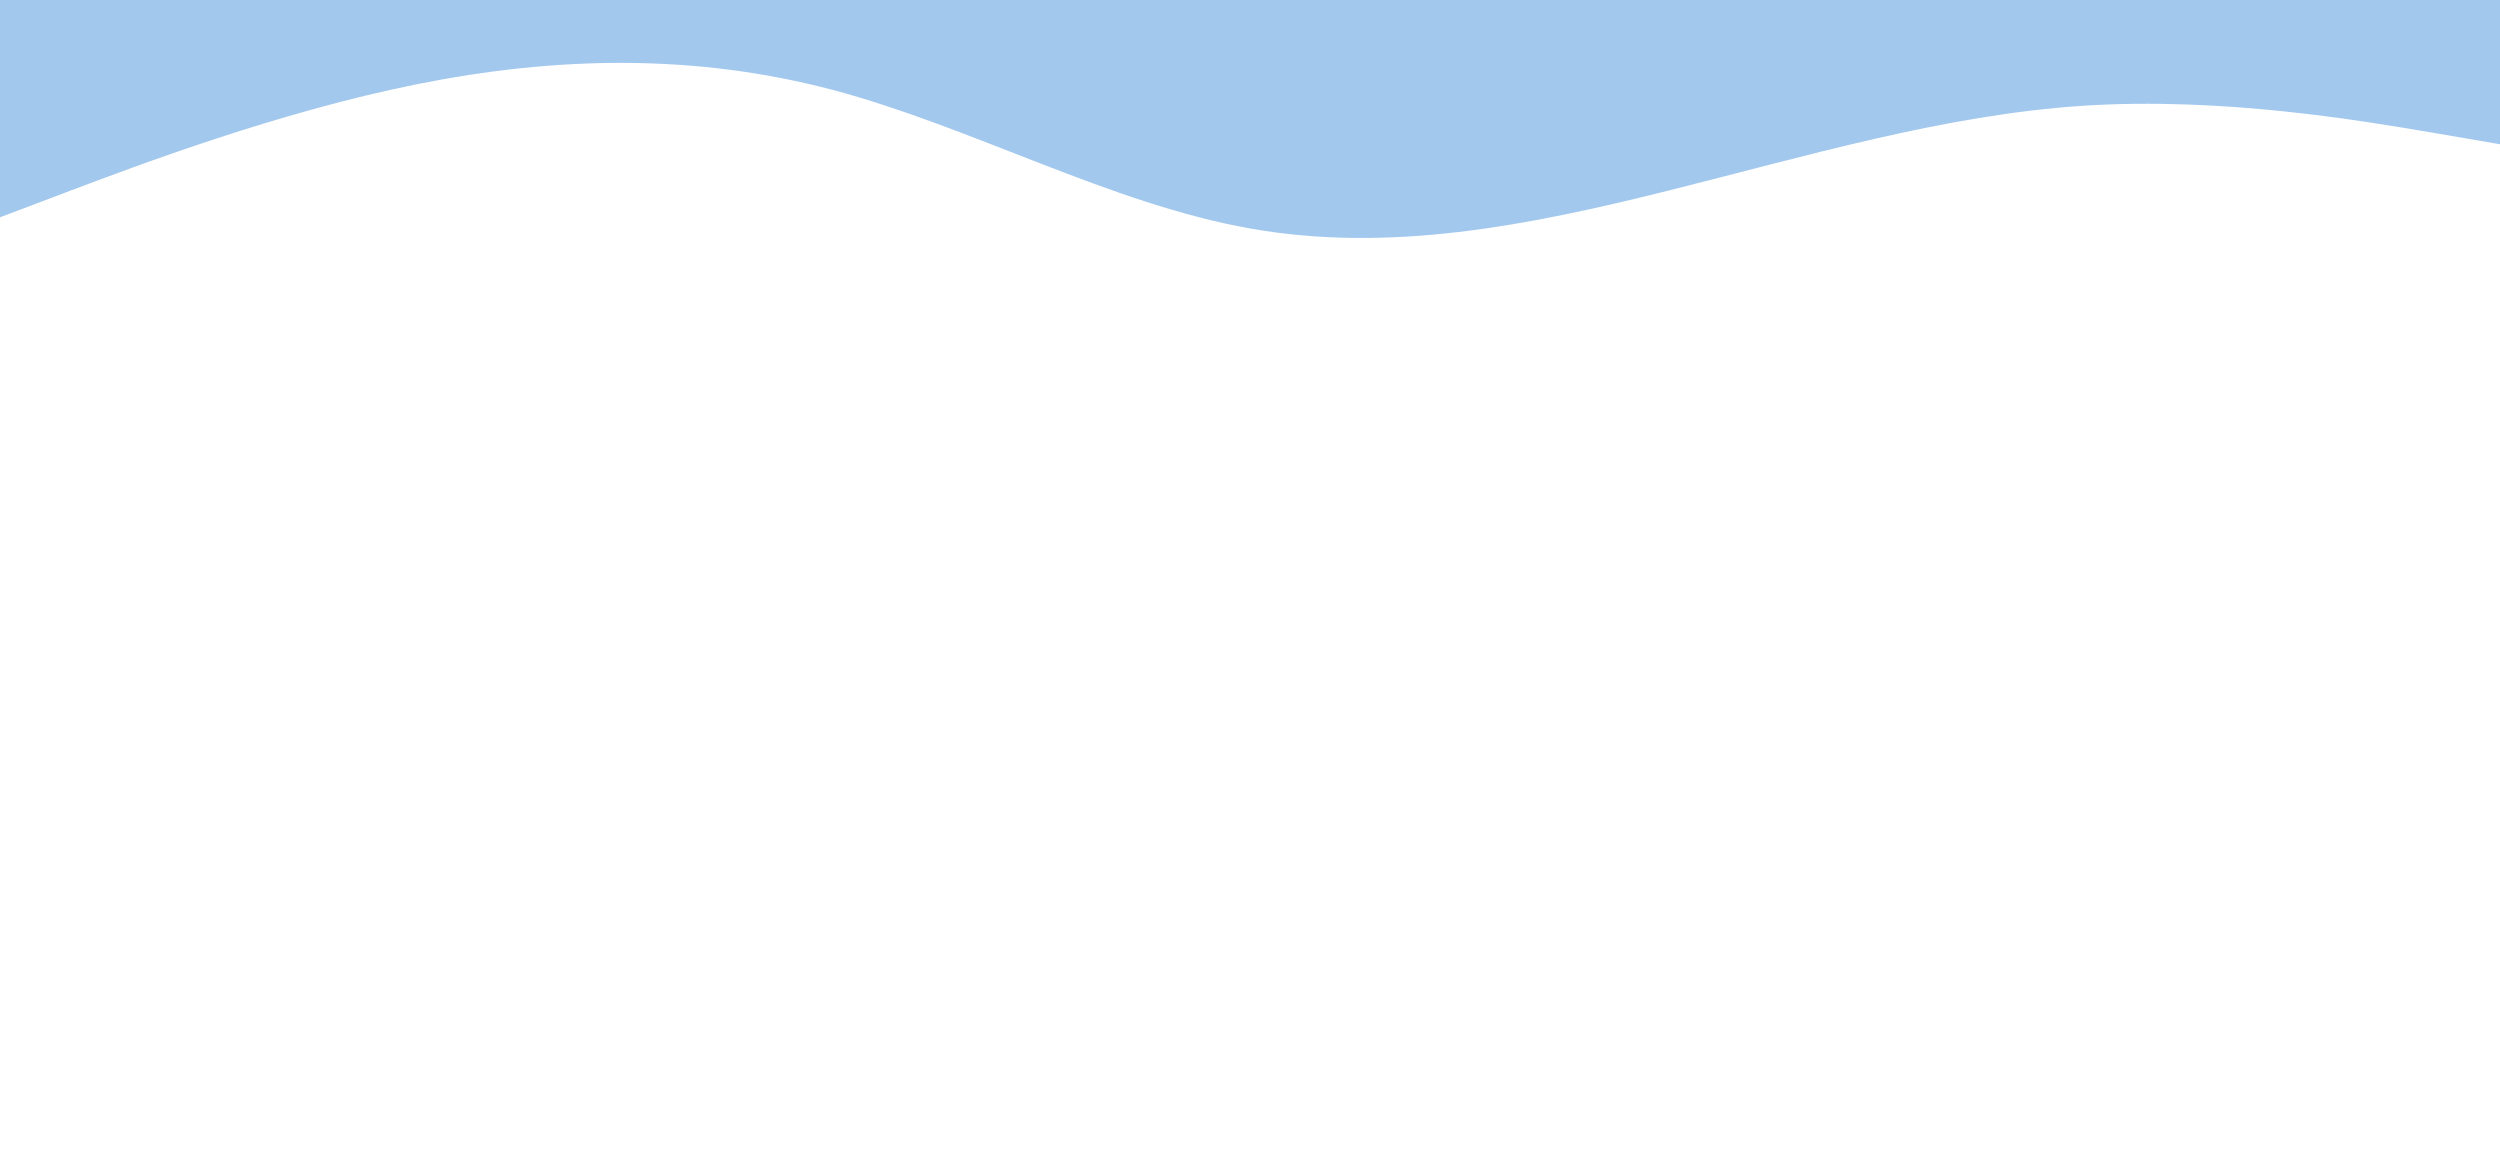 <svg id="visual" viewBox="0 0 1300 600" width="1300" height="600" xmlns="http://www.w3.org/2000/svg" xmlns:xlink="http://www.w3.org/1999/xlink" version="1.1"><rect x="0" y="0" width="1300" height="600" fill="#fff"></rect><path d="M0 113L36.2 99.3C72.3 85.7 144.7 58.3 216.8 43.8C289 29.3 361 27.7 433.2 46.8C505.3 66 577.7 106 650 118.8C722.3 131.7 794.7 117.3 866.8 99.3C939 81.3 1011 59.7 1083.2 55C1155.3 50.3 1227.7 62.7 1263.8 68.8L1300 75L1300 0L1263.8 0C1227.7 0 1155.3 0 1083.2 0C1011 0 939 0 866.8 0C794.7 0 722.3 0 650 0C577.7 0 505.3 0 433.2 0C361 0 289 0 216.8 0C144.7 0 72.3 0 36.2 0L0 0Z" fill="rgb(162, 200, 238)" stroke-linecap="round" stroke-linejoin="miter"></path></svg>